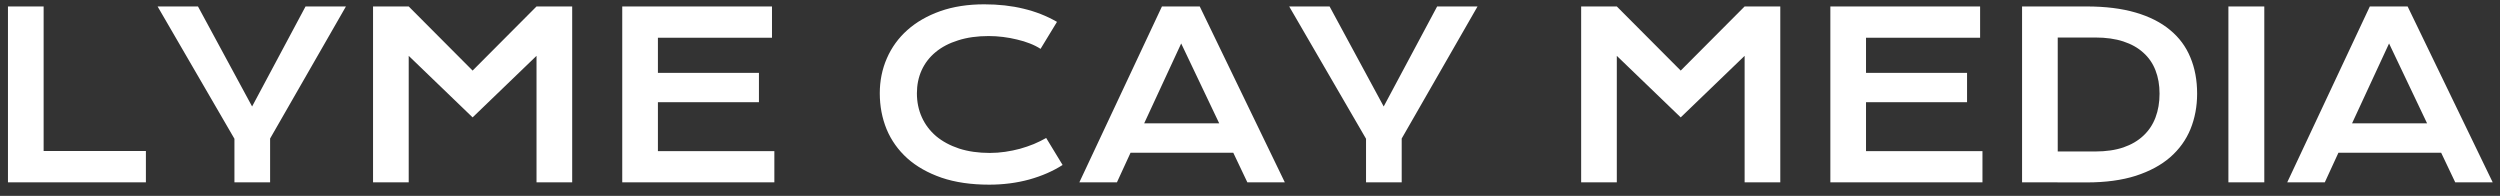 <svg width="217" height="17" viewBox="0 0 217 17" fill="none" xmlns="http://www.w3.org/2000/svg">
<rect x="0" y="0" width="217" height="17" fill="#333333" stroke="none"/>
<path d="M0.691 0.56H3.787V13.109H12.664V15.824H0.691V0.56ZM20.349 12.045L13.679 0.56H17.185L21.882 9.242L26.521 0.56H30.027L23.445 12.025V15.824H20.349V12.045ZM32.38 0.56H35.476L41.023 6.127L46.57 0.56H49.666V15.824H46.57V4.847L41.023 10.189L35.476 4.847V15.824H32.38V0.56ZM54.011 0.56H67.009V3.275H57.107V6.322H65.876V8.871H57.107V13.119H67.214V15.824H54.011V0.56ZM76.365 8.099C76.365 7.012 76.57 6 76.98 5.062C77.39 4.118 77.983 3.301 78.757 2.611C79.539 1.914 80.489 1.368 81.609 0.97C82.735 0.573 84.008 0.375 85.427 0.375C86.671 0.375 87.81 0.502 88.845 0.756C89.887 1.003 90.854 1.384 91.746 1.898L90.32 4.242C90.053 4.066 89.744 3.91 89.392 3.773C89.047 3.636 88.676 3.522 88.279 3.431C87.888 3.334 87.481 3.259 87.058 3.207C86.641 3.155 86.228 3.129 85.818 3.129C84.828 3.129 83.946 3.252 83.171 3.5C82.397 3.741 81.742 4.082 81.209 4.525C80.681 4.961 80.278 5.485 79.998 6.097C79.724 6.703 79.587 7.37 79.587 8.099C79.587 8.855 79.731 9.548 80.017 10.179C80.303 10.811 80.717 11.358 81.257 11.82C81.804 12.276 82.468 12.634 83.249 12.894C84.037 13.148 84.926 13.275 85.915 13.275C86.365 13.275 86.811 13.242 87.253 13.177C87.696 13.112 88.123 13.024 88.533 12.914C88.949 12.797 89.35 12.66 89.734 12.504C90.118 12.341 90.476 12.165 90.808 11.976L92.234 14.32C91.401 14.854 90.437 15.274 89.343 15.58C88.249 15.879 87.087 16.029 85.857 16.029C84.288 16.029 82.911 15.827 81.726 15.424C80.541 15.013 79.552 14.454 78.757 13.744C77.963 13.028 77.364 12.188 76.96 11.224C76.563 10.254 76.365 9.213 76.365 8.099ZM100.857 0.56H104.138L111.521 15.824H108.269L107.048 13.256H98.132L96.951 15.824H93.689L100.857 0.56ZM105.828 10.707L102.527 3.773L99.314 10.707H105.828ZM118.572 12.045L111.902 0.56H115.408L120.105 9.242L124.744 0.56H128.25L121.667 12.025V15.824H118.572V12.045ZM137.244 0.56H140.339L145.886 6.127L151.433 0.56H154.529V15.824H151.433V4.847L145.886 10.189L140.339 4.847V15.824H137.244V0.56ZM158.875 0.56H171.873V3.275H161.97V6.322H170.74V8.871H161.97V13.119H172.078V15.824H158.875V0.56ZM175.515 0.56H181.111C182.745 0.56 184.164 0.736 185.369 1.088C186.573 1.439 187.569 1.944 188.357 2.601C189.151 3.252 189.74 4.047 190.125 4.984C190.515 5.915 190.71 6.963 190.71 8.129C190.71 9.235 190.518 10.261 190.134 11.205C189.75 12.142 189.164 12.956 188.376 13.646C187.589 14.33 186.593 14.867 185.388 15.258C184.184 15.642 182.764 15.834 181.13 15.834L175.515 15.824V0.56ZM181.873 13.148C182.797 13.148 183.608 13.031 184.304 12.797C185.001 12.556 185.58 12.217 186.042 11.781C186.511 11.345 186.863 10.817 187.097 10.199C187.332 9.58 187.449 8.89 187.449 8.129C187.449 7.38 187.332 6.706 187.097 6.107C186.863 5.502 186.511 4.991 186.042 4.574C185.58 4.151 185.001 3.825 184.304 3.597C183.608 3.369 182.797 3.256 181.873 3.256H178.611V13.148H181.873ZM193.425 0.56H196.541V15.824H193.425V0.56ZM205.701 0.56H208.982L216.365 15.824H213.113L211.892 13.256H202.976L201.794 15.824H198.533L205.701 0.56ZM210.671 10.707L207.371 3.773L204.158 10.707H210.671Z" fill="white"/>
</svg>
